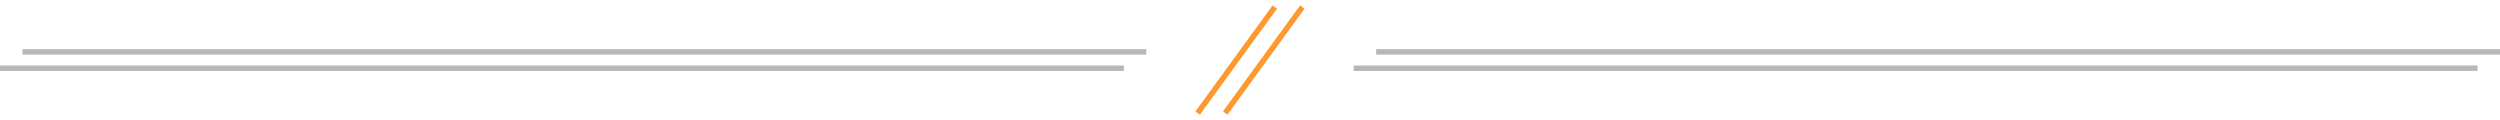 <svg xmlns="http://www.w3.org/2000/svg" width="458" height="22" viewBox="0 0 458 22"><title>Shape 83 copy 3</title><path d="M252.119 9.999V9H458v.999zM248 13v-1h205.88v1zM4.119 9.999V9H210v.999zM0 13v-1h205.881v1z" fill="#b7b7b7"/><path d="M219.816 21.015l-.812-.606L233.136.984l.813.606zm5.048 0l-.813-.606L238.183.984l.813.606z" fill="#fd992f"/></svg>